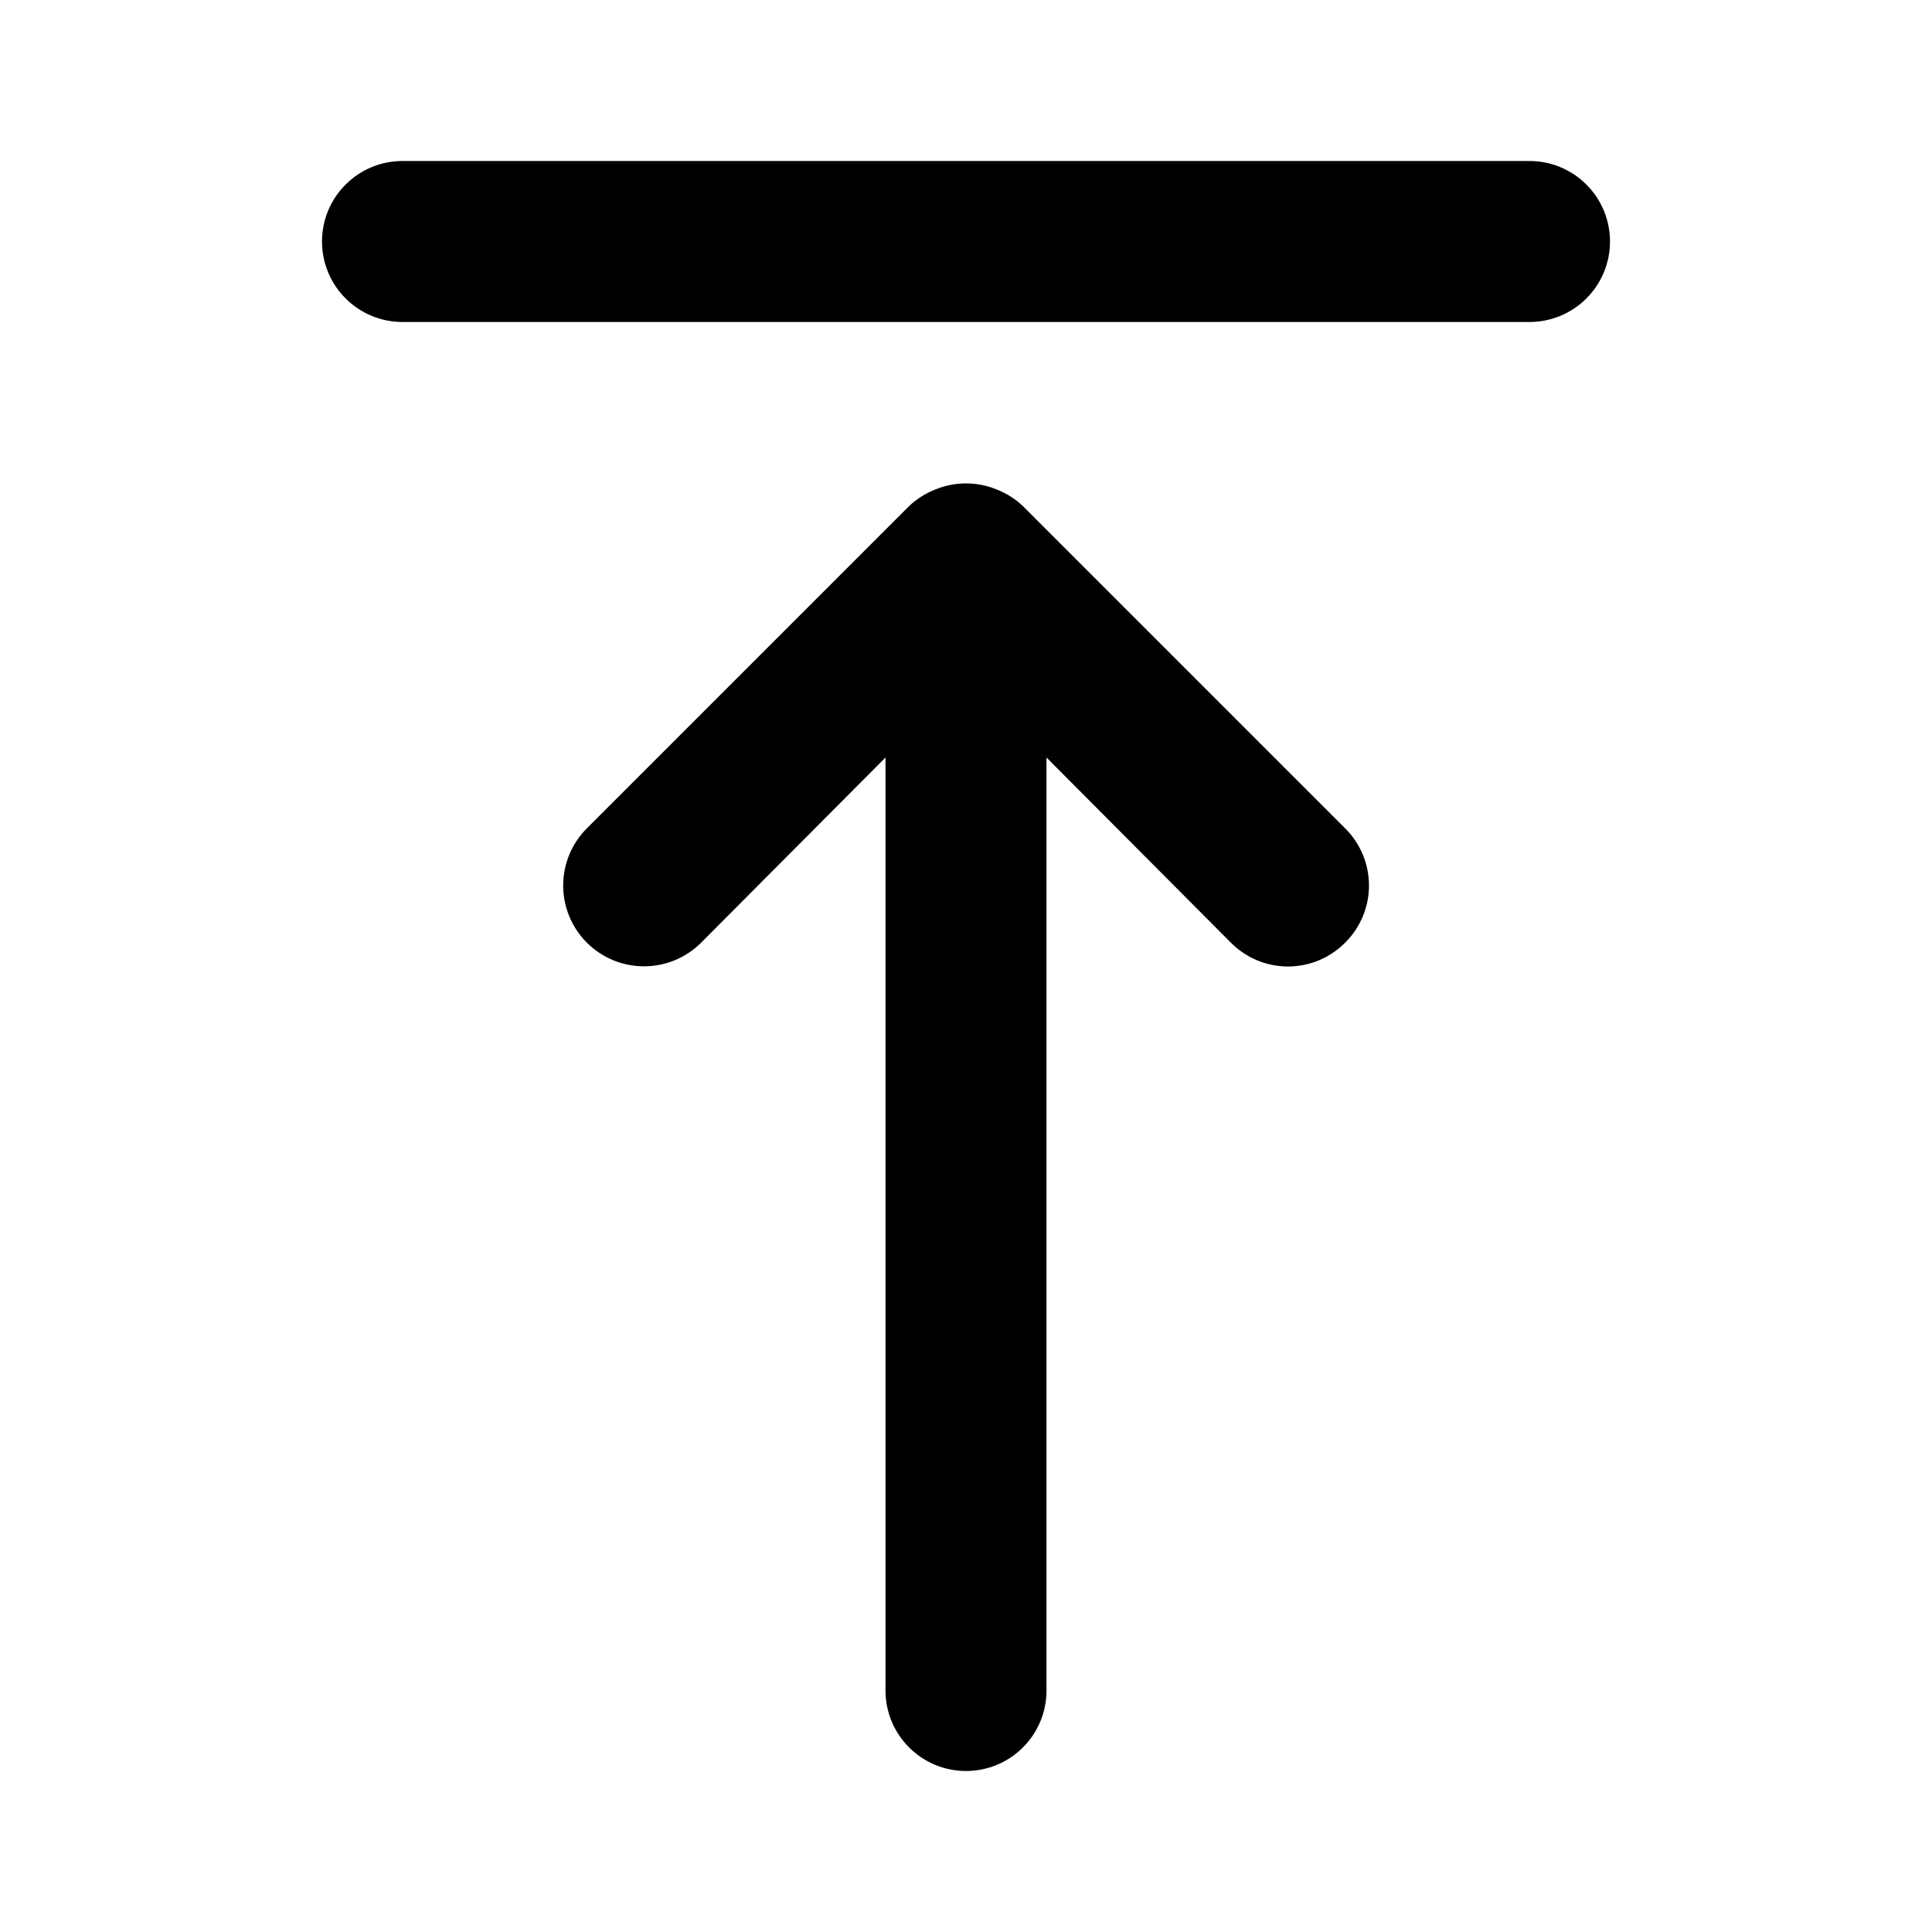 <svg width="24" height="24" viewBox="0 0 24 24" fill="none" xmlns="http://www.w3.org/2000/svg">
<path d="M12.71 6.29C12.615 6.199 12.503 6.128 12.38 6.08C12.136 5.98 11.864 5.98 11.62 6.08C11.497 6.128 11.385 6.199 11.29 6.29L7.29 10.29C7.197 10.383 7.123 10.494 7.072 10.616C7.022 10.738 6.996 10.868 6.996 11C6.996 11.132 7.022 11.262 7.072 11.384C7.123 11.506 7.197 11.617 7.29 11.71C7.383 11.803 7.494 11.877 7.616 11.928C7.738 11.978 7.868 12.004 8 12.004C8.132 12.004 8.262 11.978 8.384 11.928C8.506 11.877 8.617 11.803 8.71 11.71L11 9.41V21C11 21.265 11.105 21.52 11.293 21.707C11.48 21.895 11.735 22 12 22C12.265 22 12.52 21.895 12.707 21.707C12.895 21.52 13 21.265 13 21V9.41L15.29 11.71C15.383 11.804 15.494 11.878 15.615 11.929C15.737 11.98 15.868 12.006 16 12.006C16.132 12.006 16.263 11.98 16.385 11.929C16.506 11.878 16.617 11.804 16.71 11.71C16.804 11.617 16.878 11.506 16.929 11.385C16.98 11.263 17.006 11.132 17.006 11C17.006 10.868 16.98 10.737 16.929 10.615C16.878 10.494 16.804 10.383 16.71 10.29L12.71 6.29ZM19 2H5C4.735 2 4.48 2.105 4.293 2.293C4.105 2.48 4 2.735 4 3C4 3.265 4.105 3.52 4.293 3.707C4.48 3.895 4.735 4 5 4H19C19.265 4 19.52 3.895 19.707 3.707C19.895 3.52 20 3.265 20 3C20 2.735 19.895 2.48 19.707 2.293C19.52 2.105 19.265 2 19 2Z" fill="black"/>
</svg>
